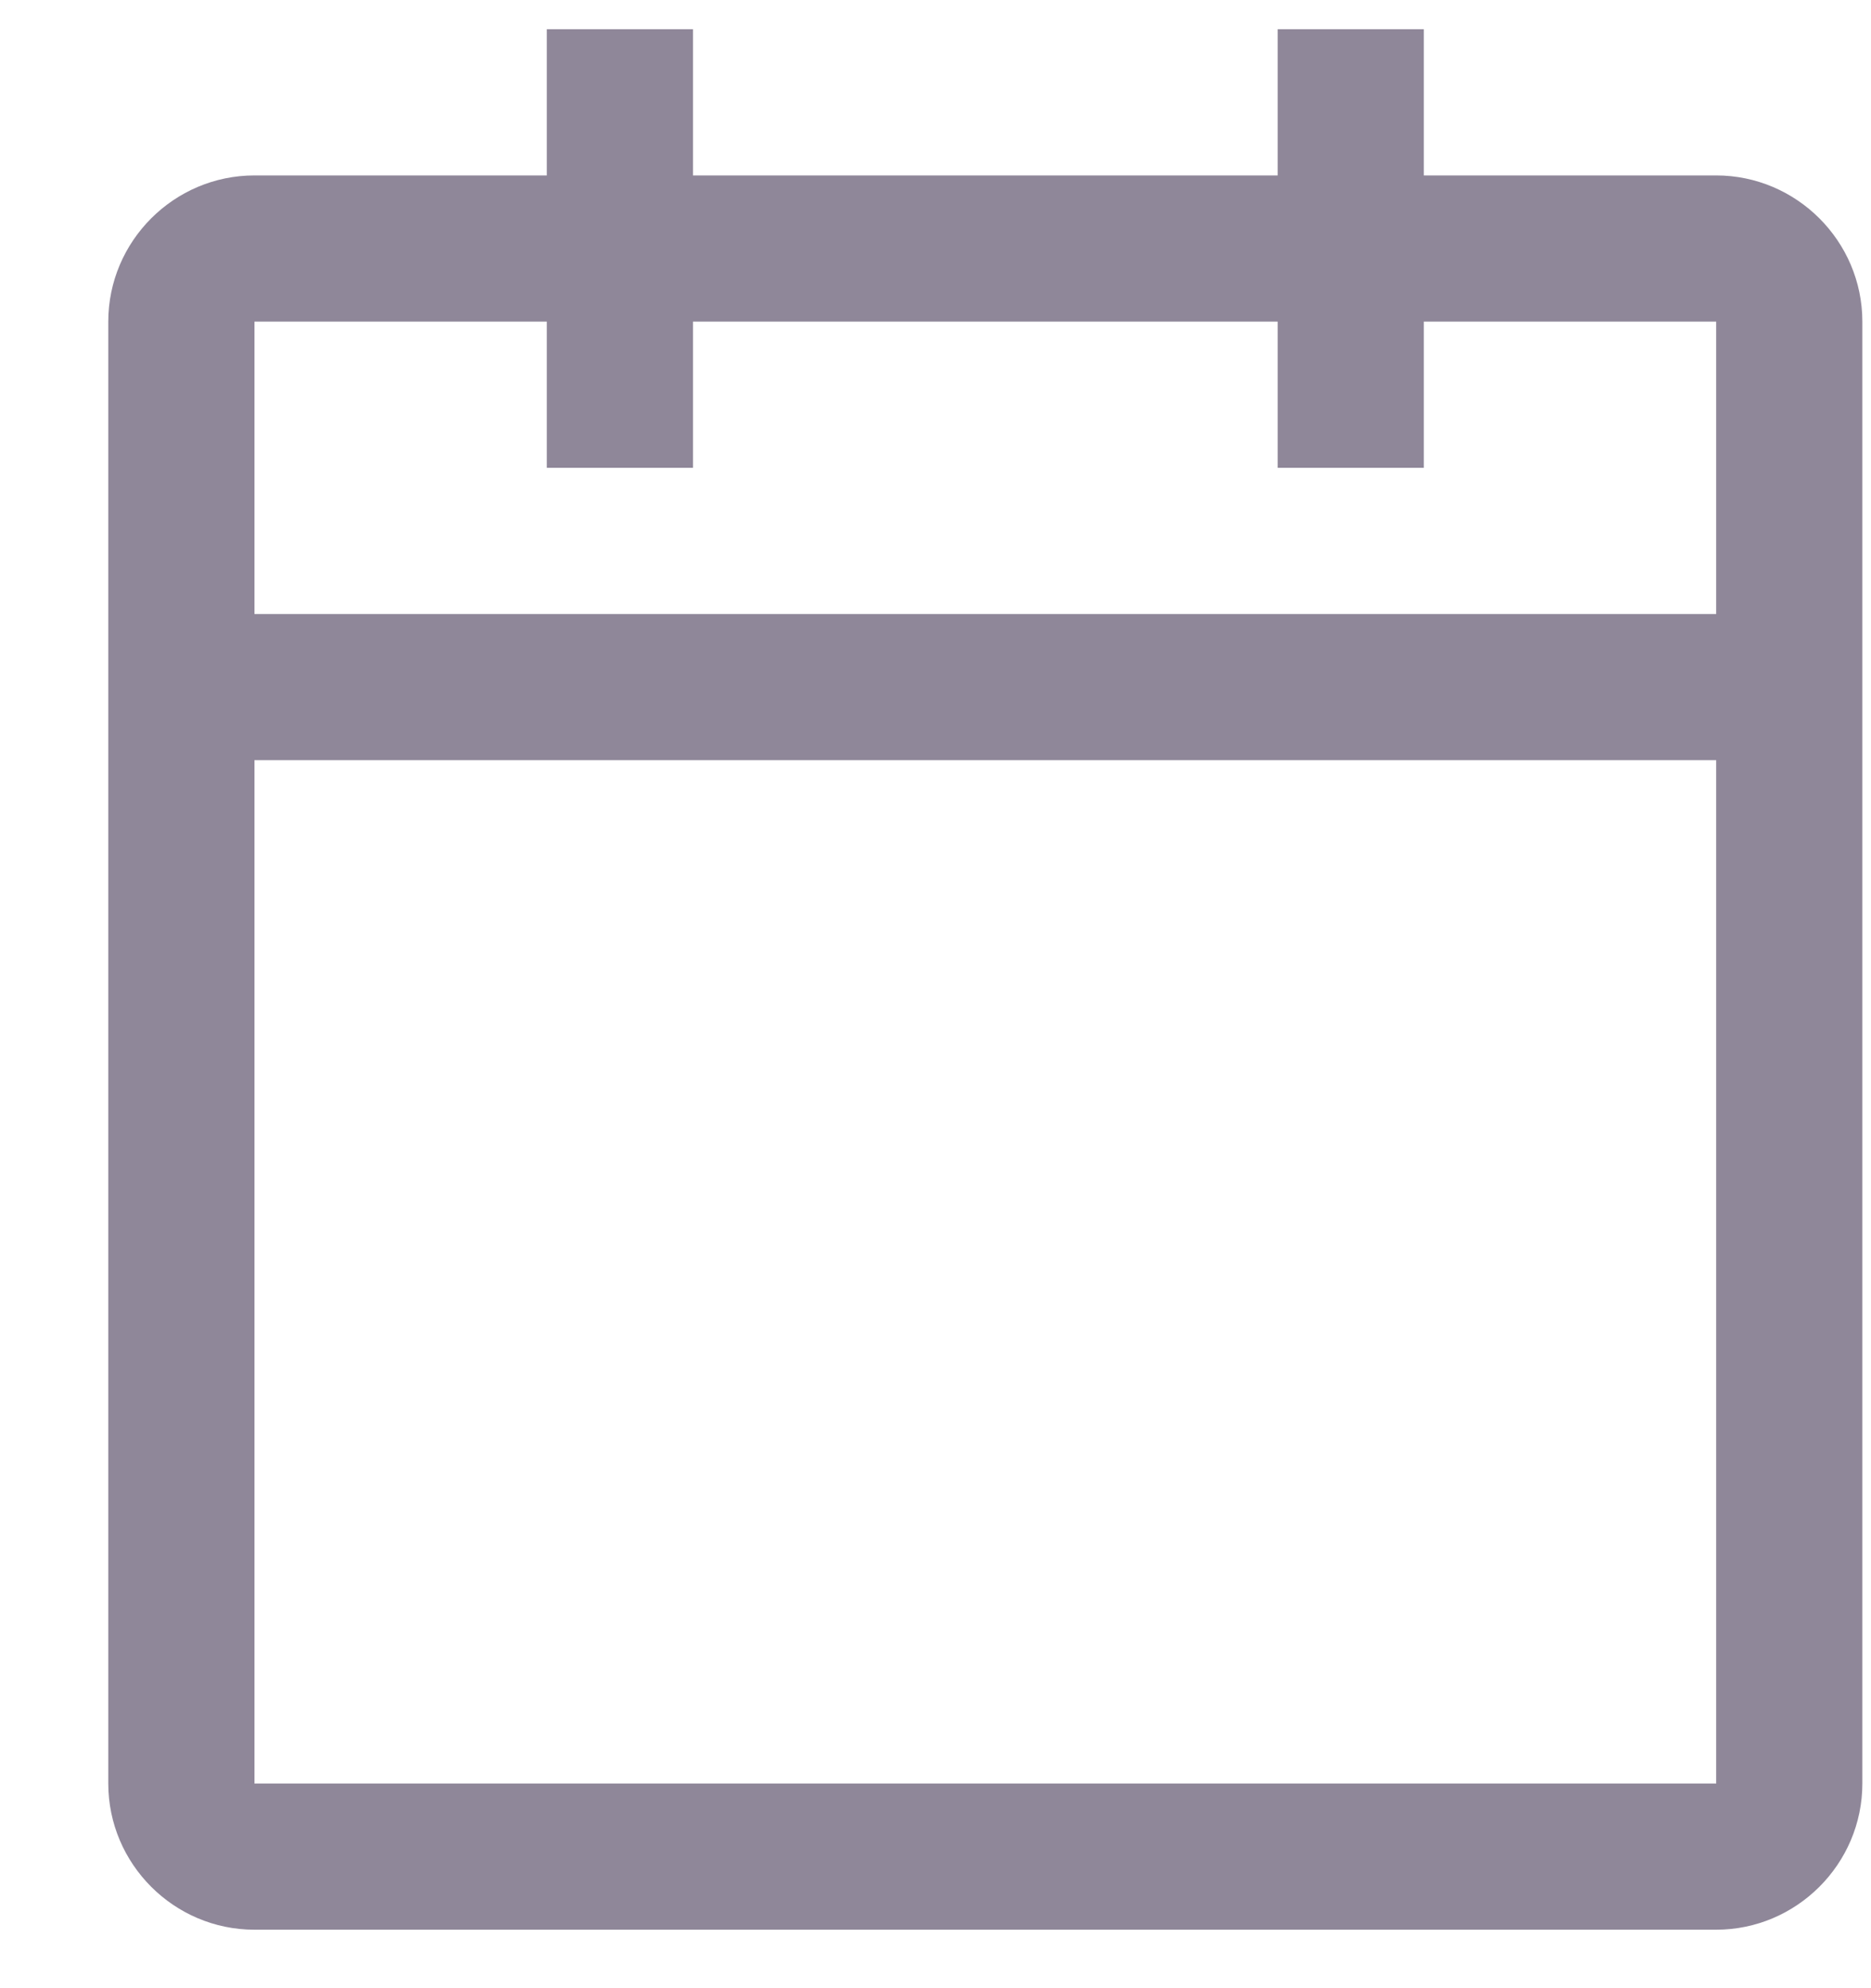 <svg width="16" height="17" viewBox="0 0 16 17" fill="none" xmlns="http://www.w3.org/2000/svg">
<path d="M14.676 1.5H12.176V0.25H10.926V1.5H5.926V0.25H4.676V1.5H2.176C1.488 1.5 0.926 2.062 0.926 2.75V15.25C0.926 15.938 1.488 16.5 2.176 16.5H14.676C15.363 16.5 15.926 15.938 15.926 15.25V2.75C15.926 2.062 15.363 1.5 14.676 1.5ZM14.676 15.25H2.176V6.5H14.676V15.25ZM14.676 5.25H2.176V2.75H4.676V4H5.926V2.75H10.926V4H12.176V2.75H14.676V5.25Z" fill="#8F8799"/>
</svg>
